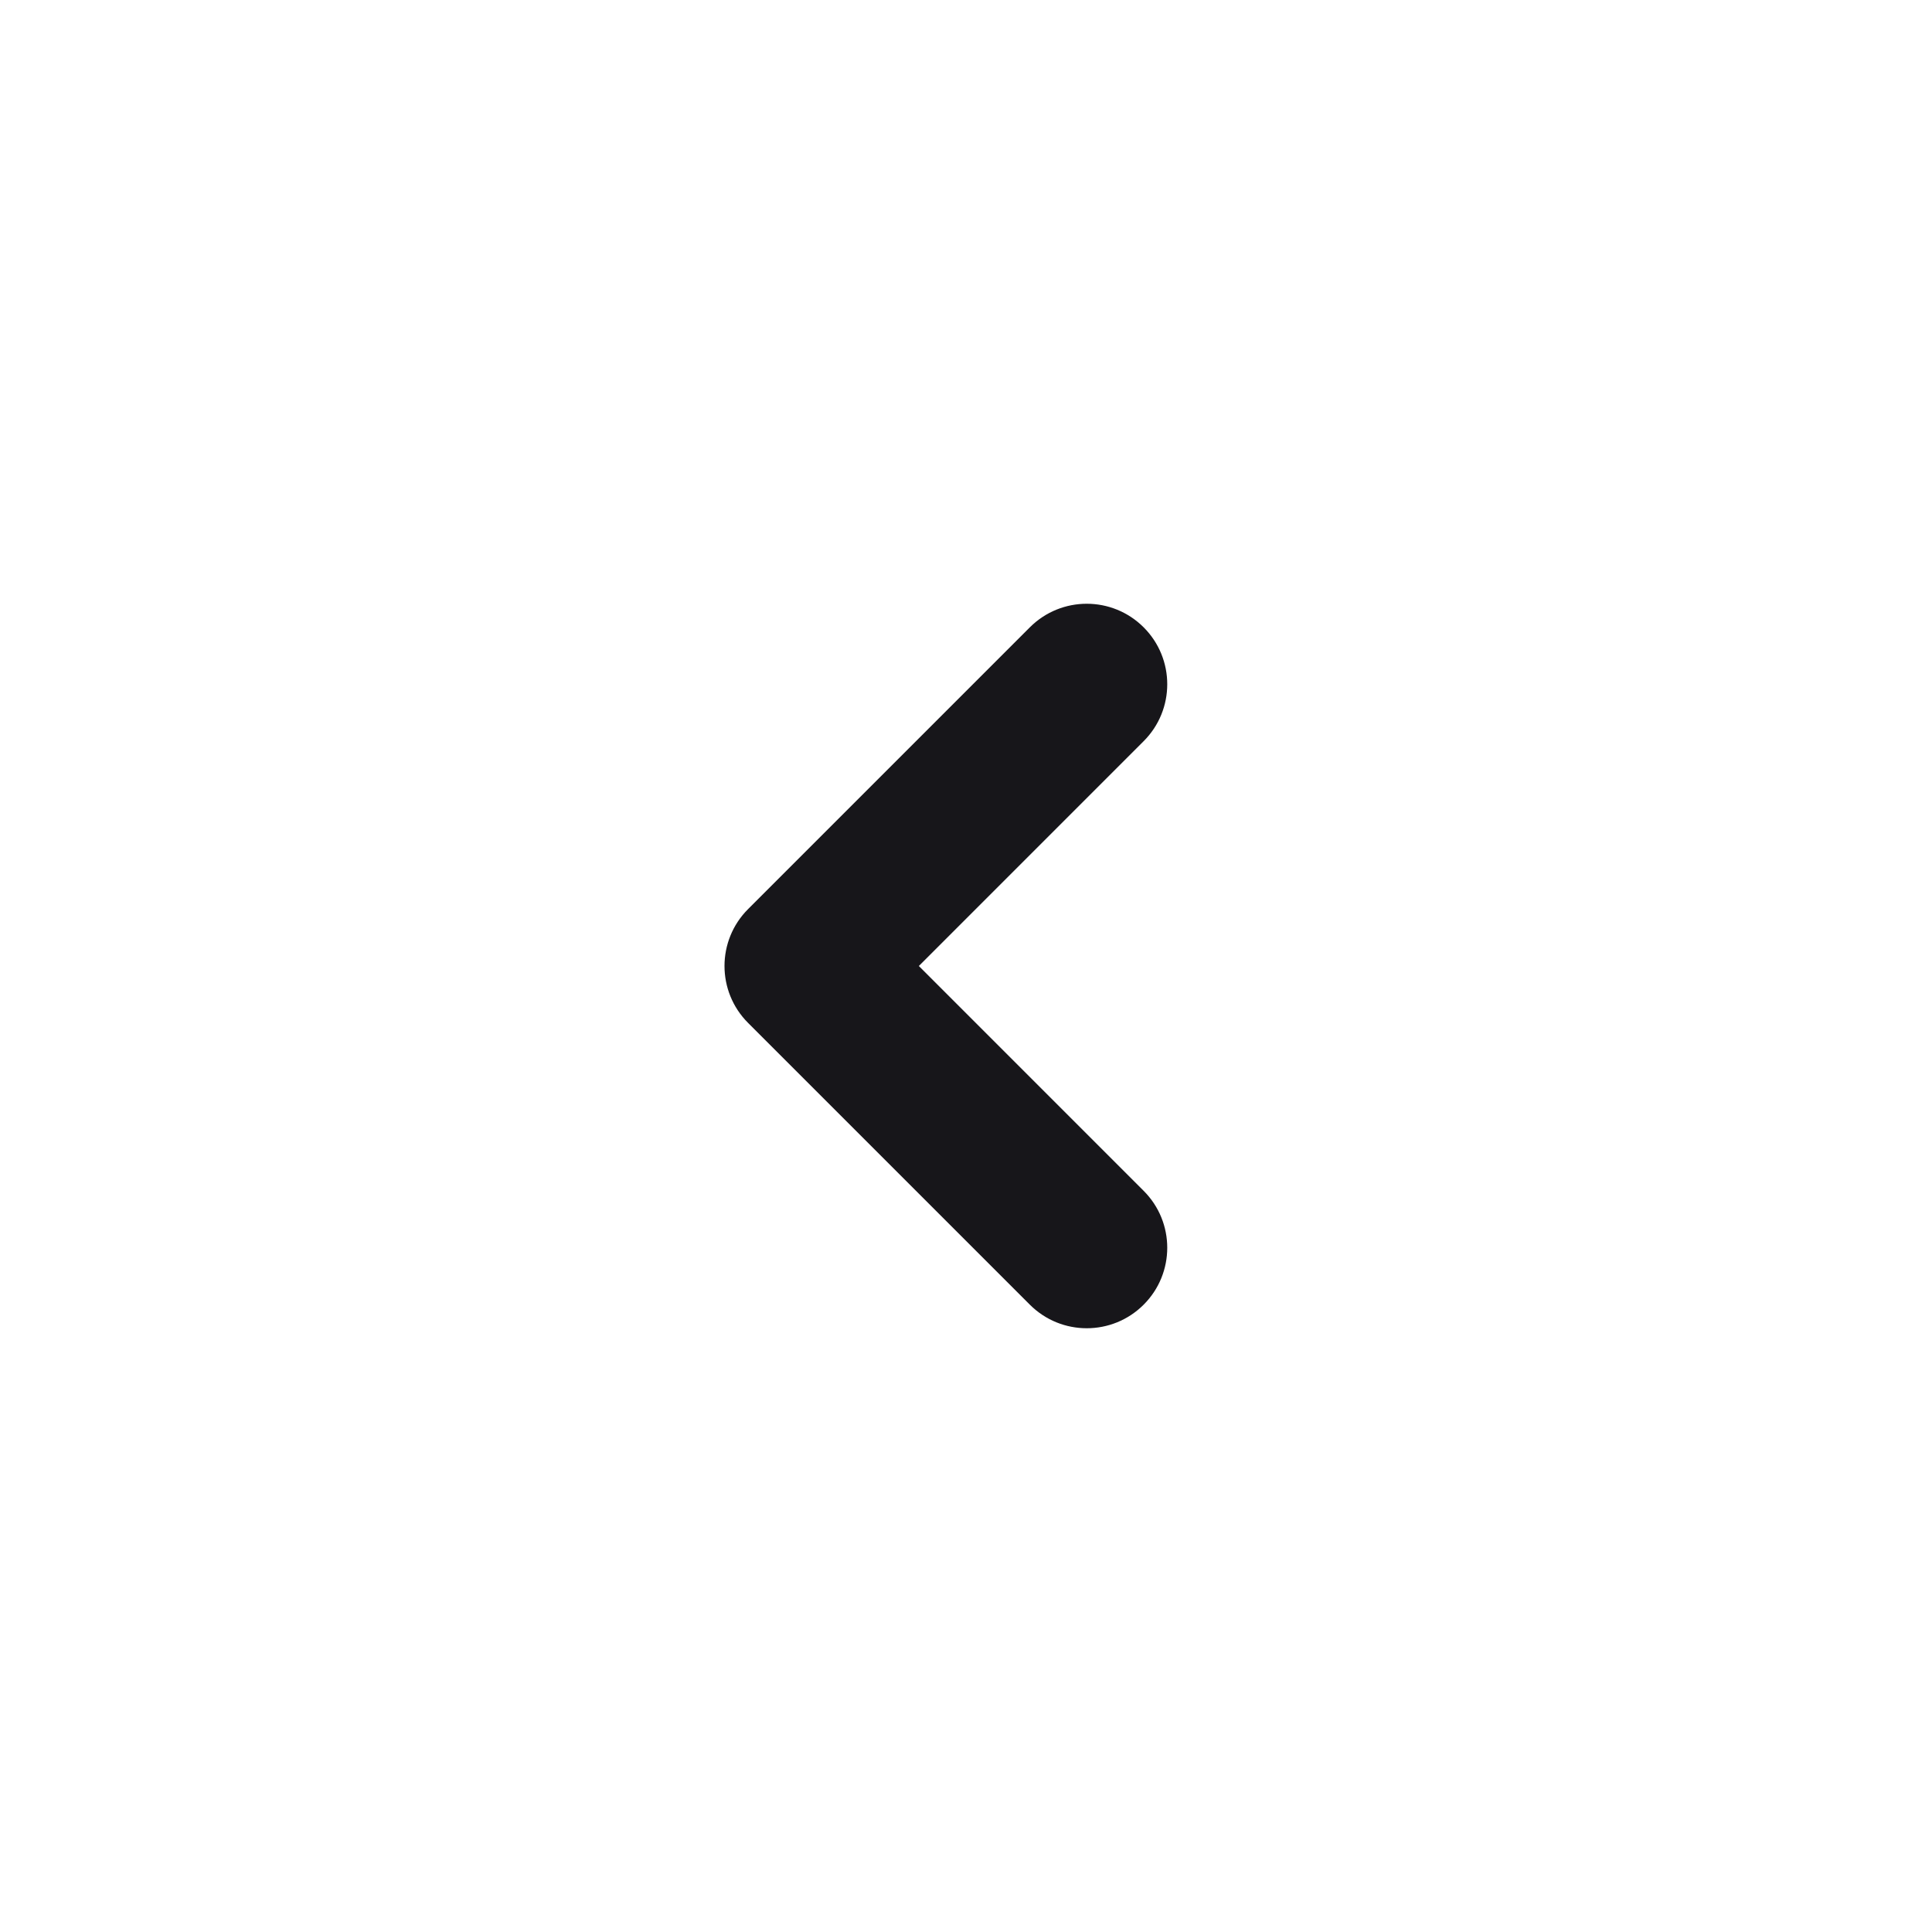 <svg width="72" height="72" viewBox="0 0 72 72" fill="none" xmlns="http://www.w3.org/2000/svg">
<path fill-rule="evenodd" clip-rule="evenodd" d="M42.621 48.621C43.793 47.45 43.793 45.55 42.621 44.379L34.243 36L42.621 27.621C43.793 26.45 43.793 24.55 42.621 23.379C41.45 22.207 39.55 22.207 38.379 23.379L27.879 33.879C26.707 35.05 26.707 36.95 27.879 38.121L38.379 48.621C39.55 49.793 41.45 49.793 42.621 48.621Z" fill="#17161A"/>
</svg>
